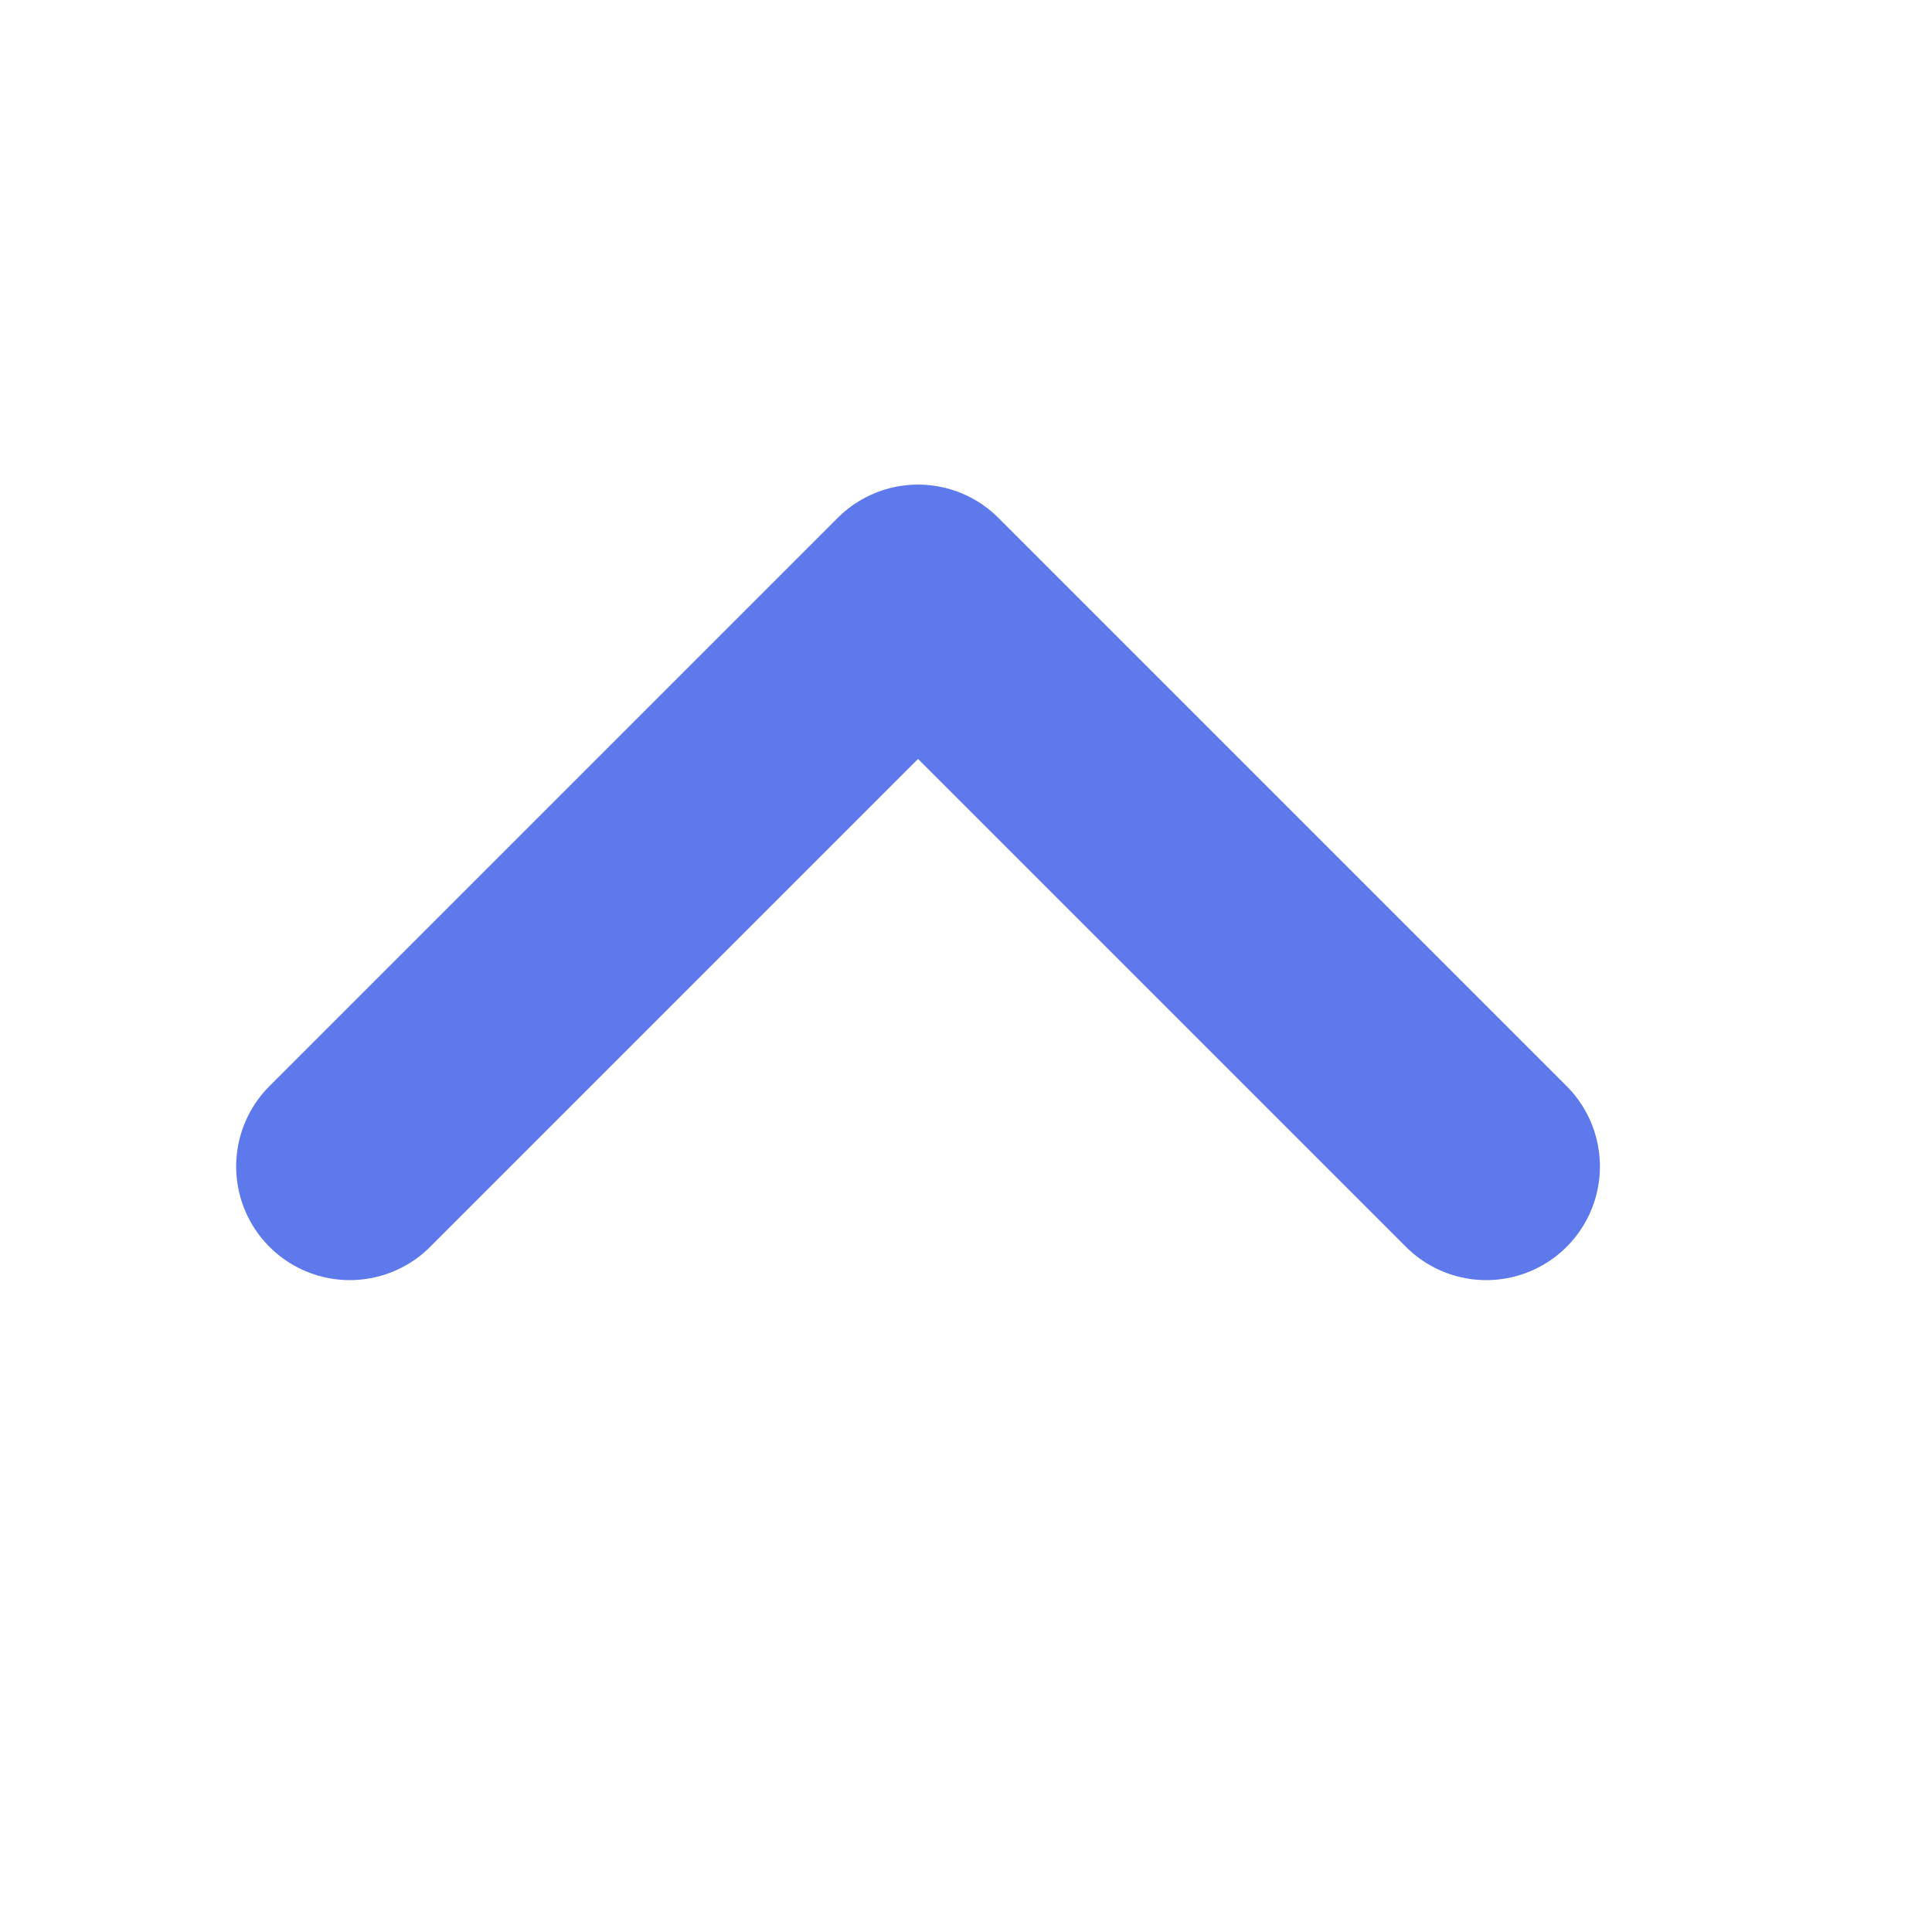 <svg width="17" height="17" viewBox="0 0 17 17" fill="none" xmlns="http://www.w3.org/2000/svg">
<path d="M13.078 10.264L8.078 5.264L3.078 10.264" stroke="#5E79EC" stroke-width="2" stroke-linecap="round" stroke-linejoin="round"/>
</svg>
